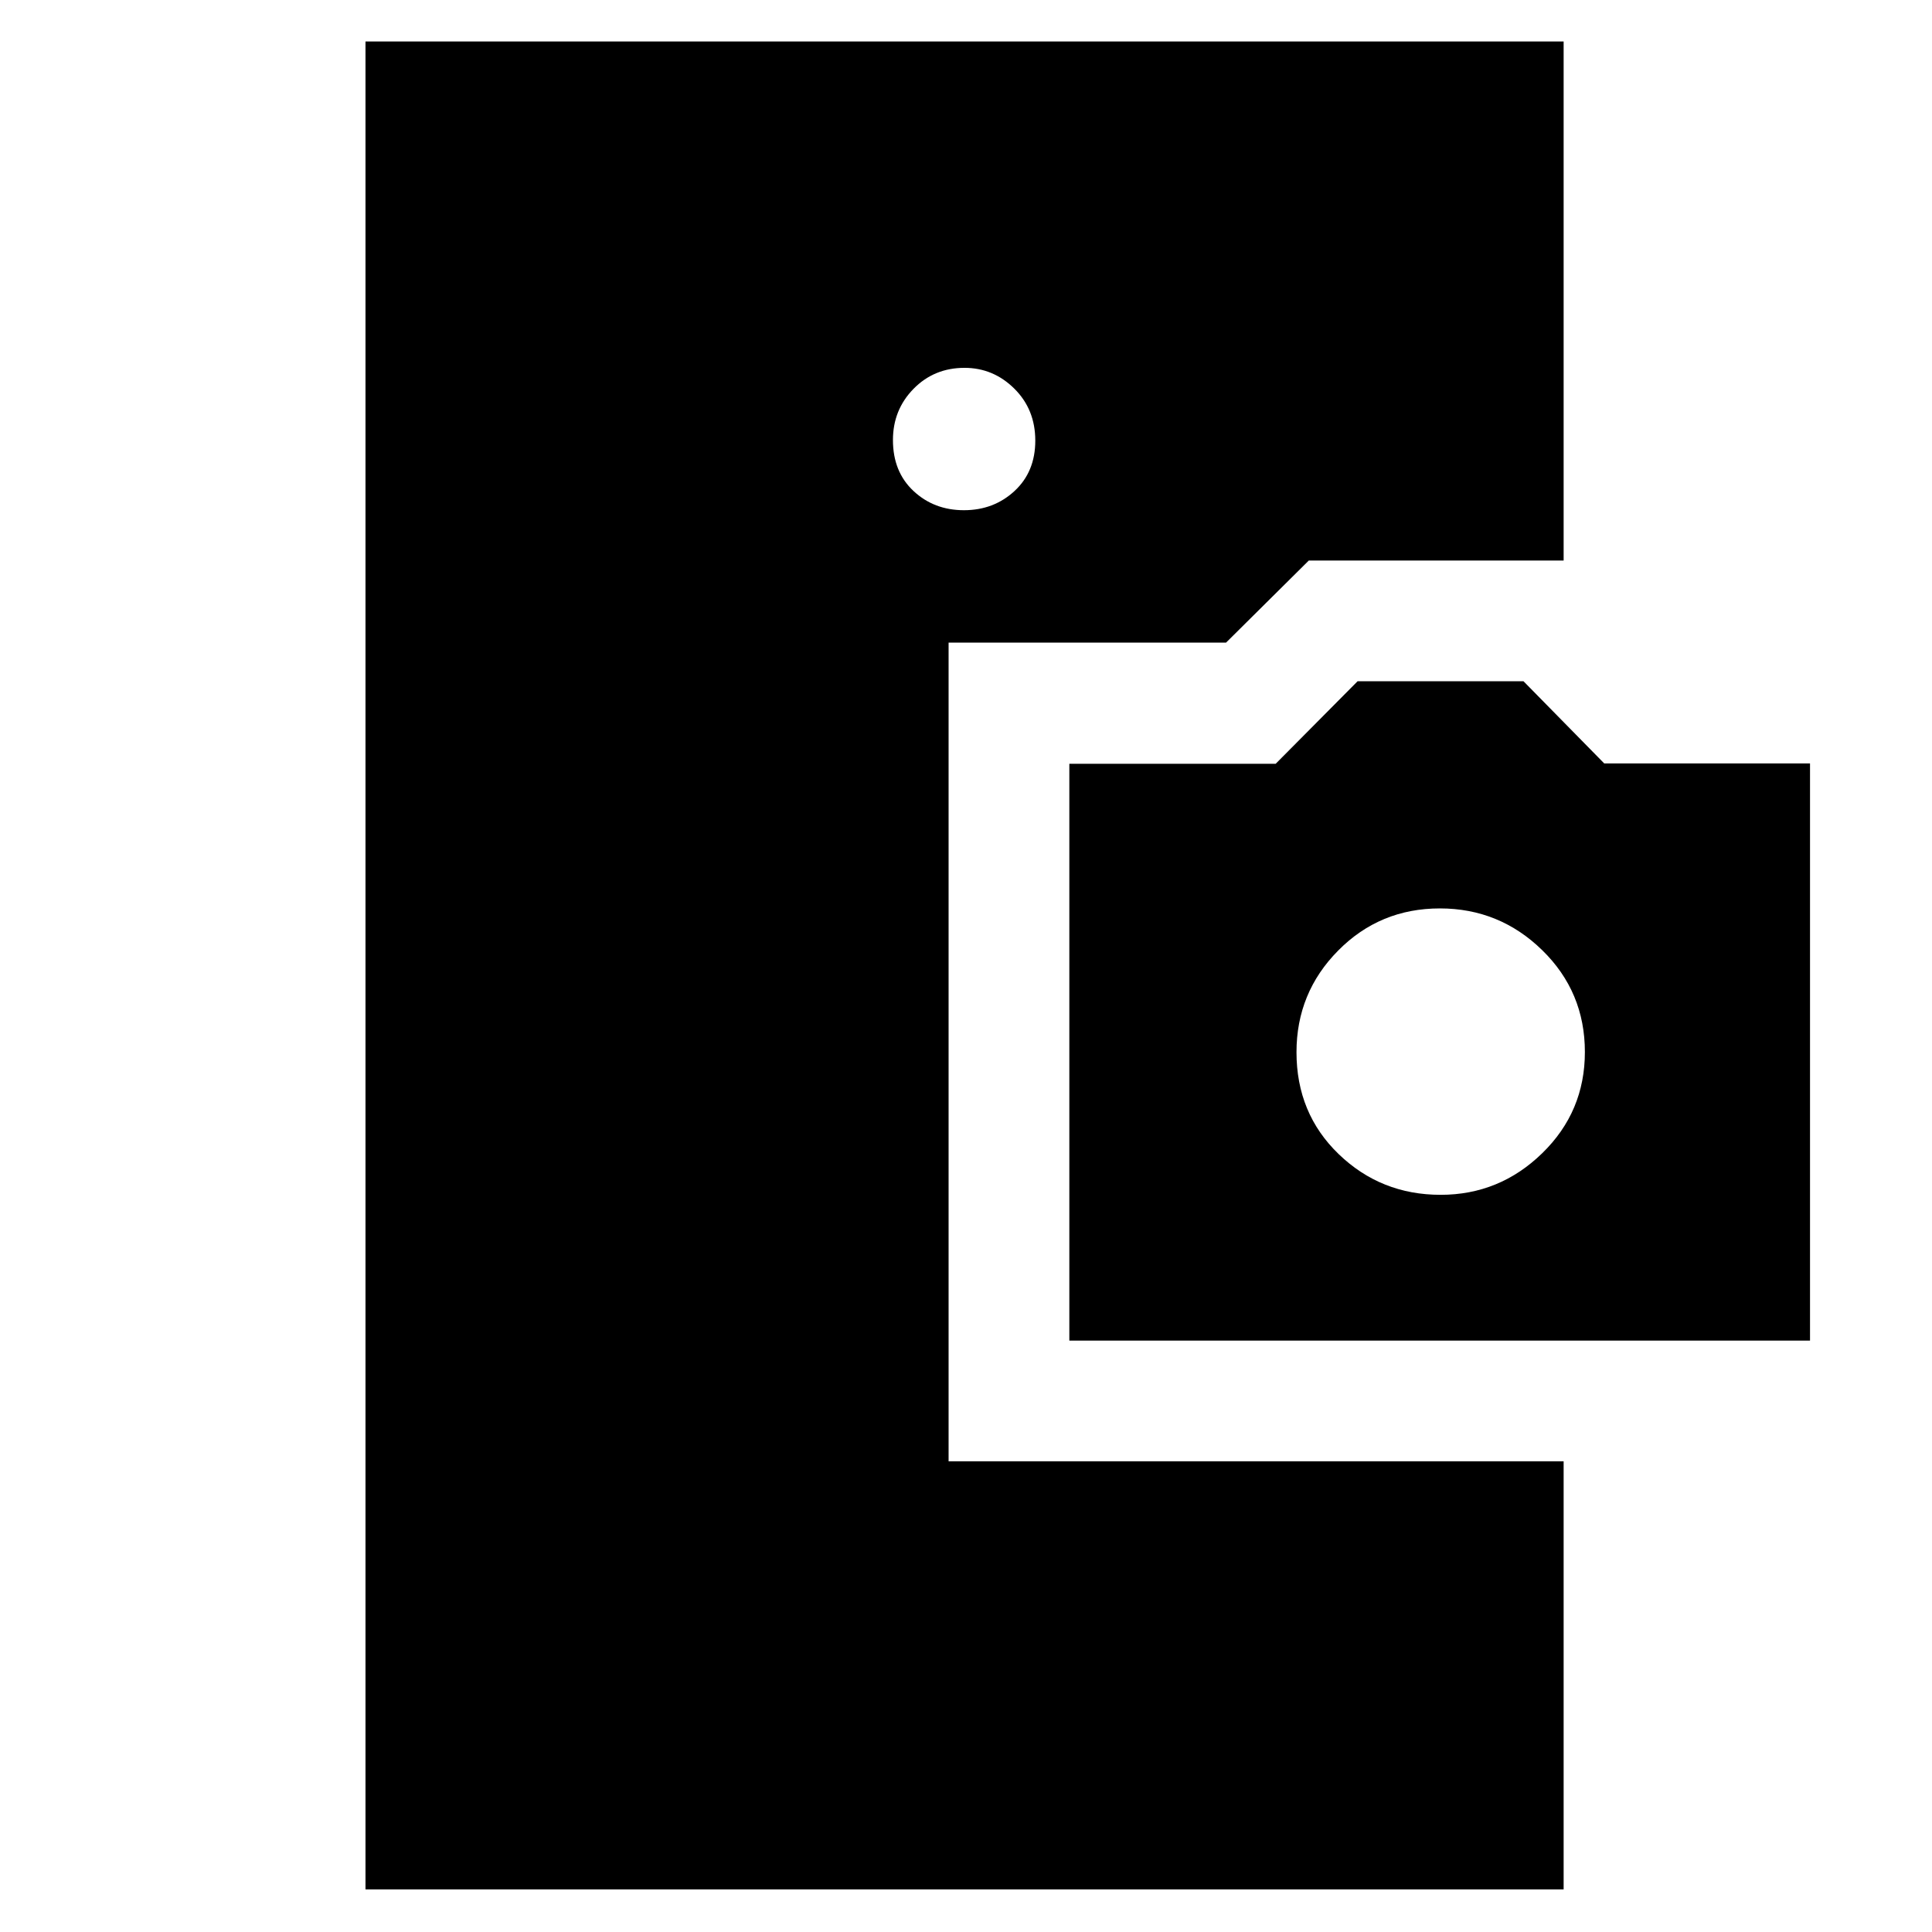 <svg xmlns="http://www.w3.org/2000/svg" height="48" viewBox="0 -960 960 960" width="48"><path d="M181.61-21.17v-918.22h595.35v257.91H650.34l-41.11 40.78H471.35v406.83h305.61v212.7H181.61Zm349.74-272.7v-286.61h102.53l40.69-41h82.46l40.1 40.82h102.26v286.79H531.35Zm184.49-72.43q29.25 0 50.46-20.65 21.22-20.65 21.22-50.32 0-29.9-21.23-50.62t-50.82-20.72q-29.82 0-50.53 20.93-20.72 20.92-20.72 50.52 0 30.42 20.97 50.64 20.98 20.22 50.65 20.22ZM478.97-706.48q14.82 0 25.14-9.54t10.32-25.04q0-15.51-10.43-25.84-10.43-10.32-24.75-10.32-15.11 0-25.33 10.44-10.22 10.43-10.22 25.43 0 15.79 10.22 25.33t25.05 9.54Z"/></svg>